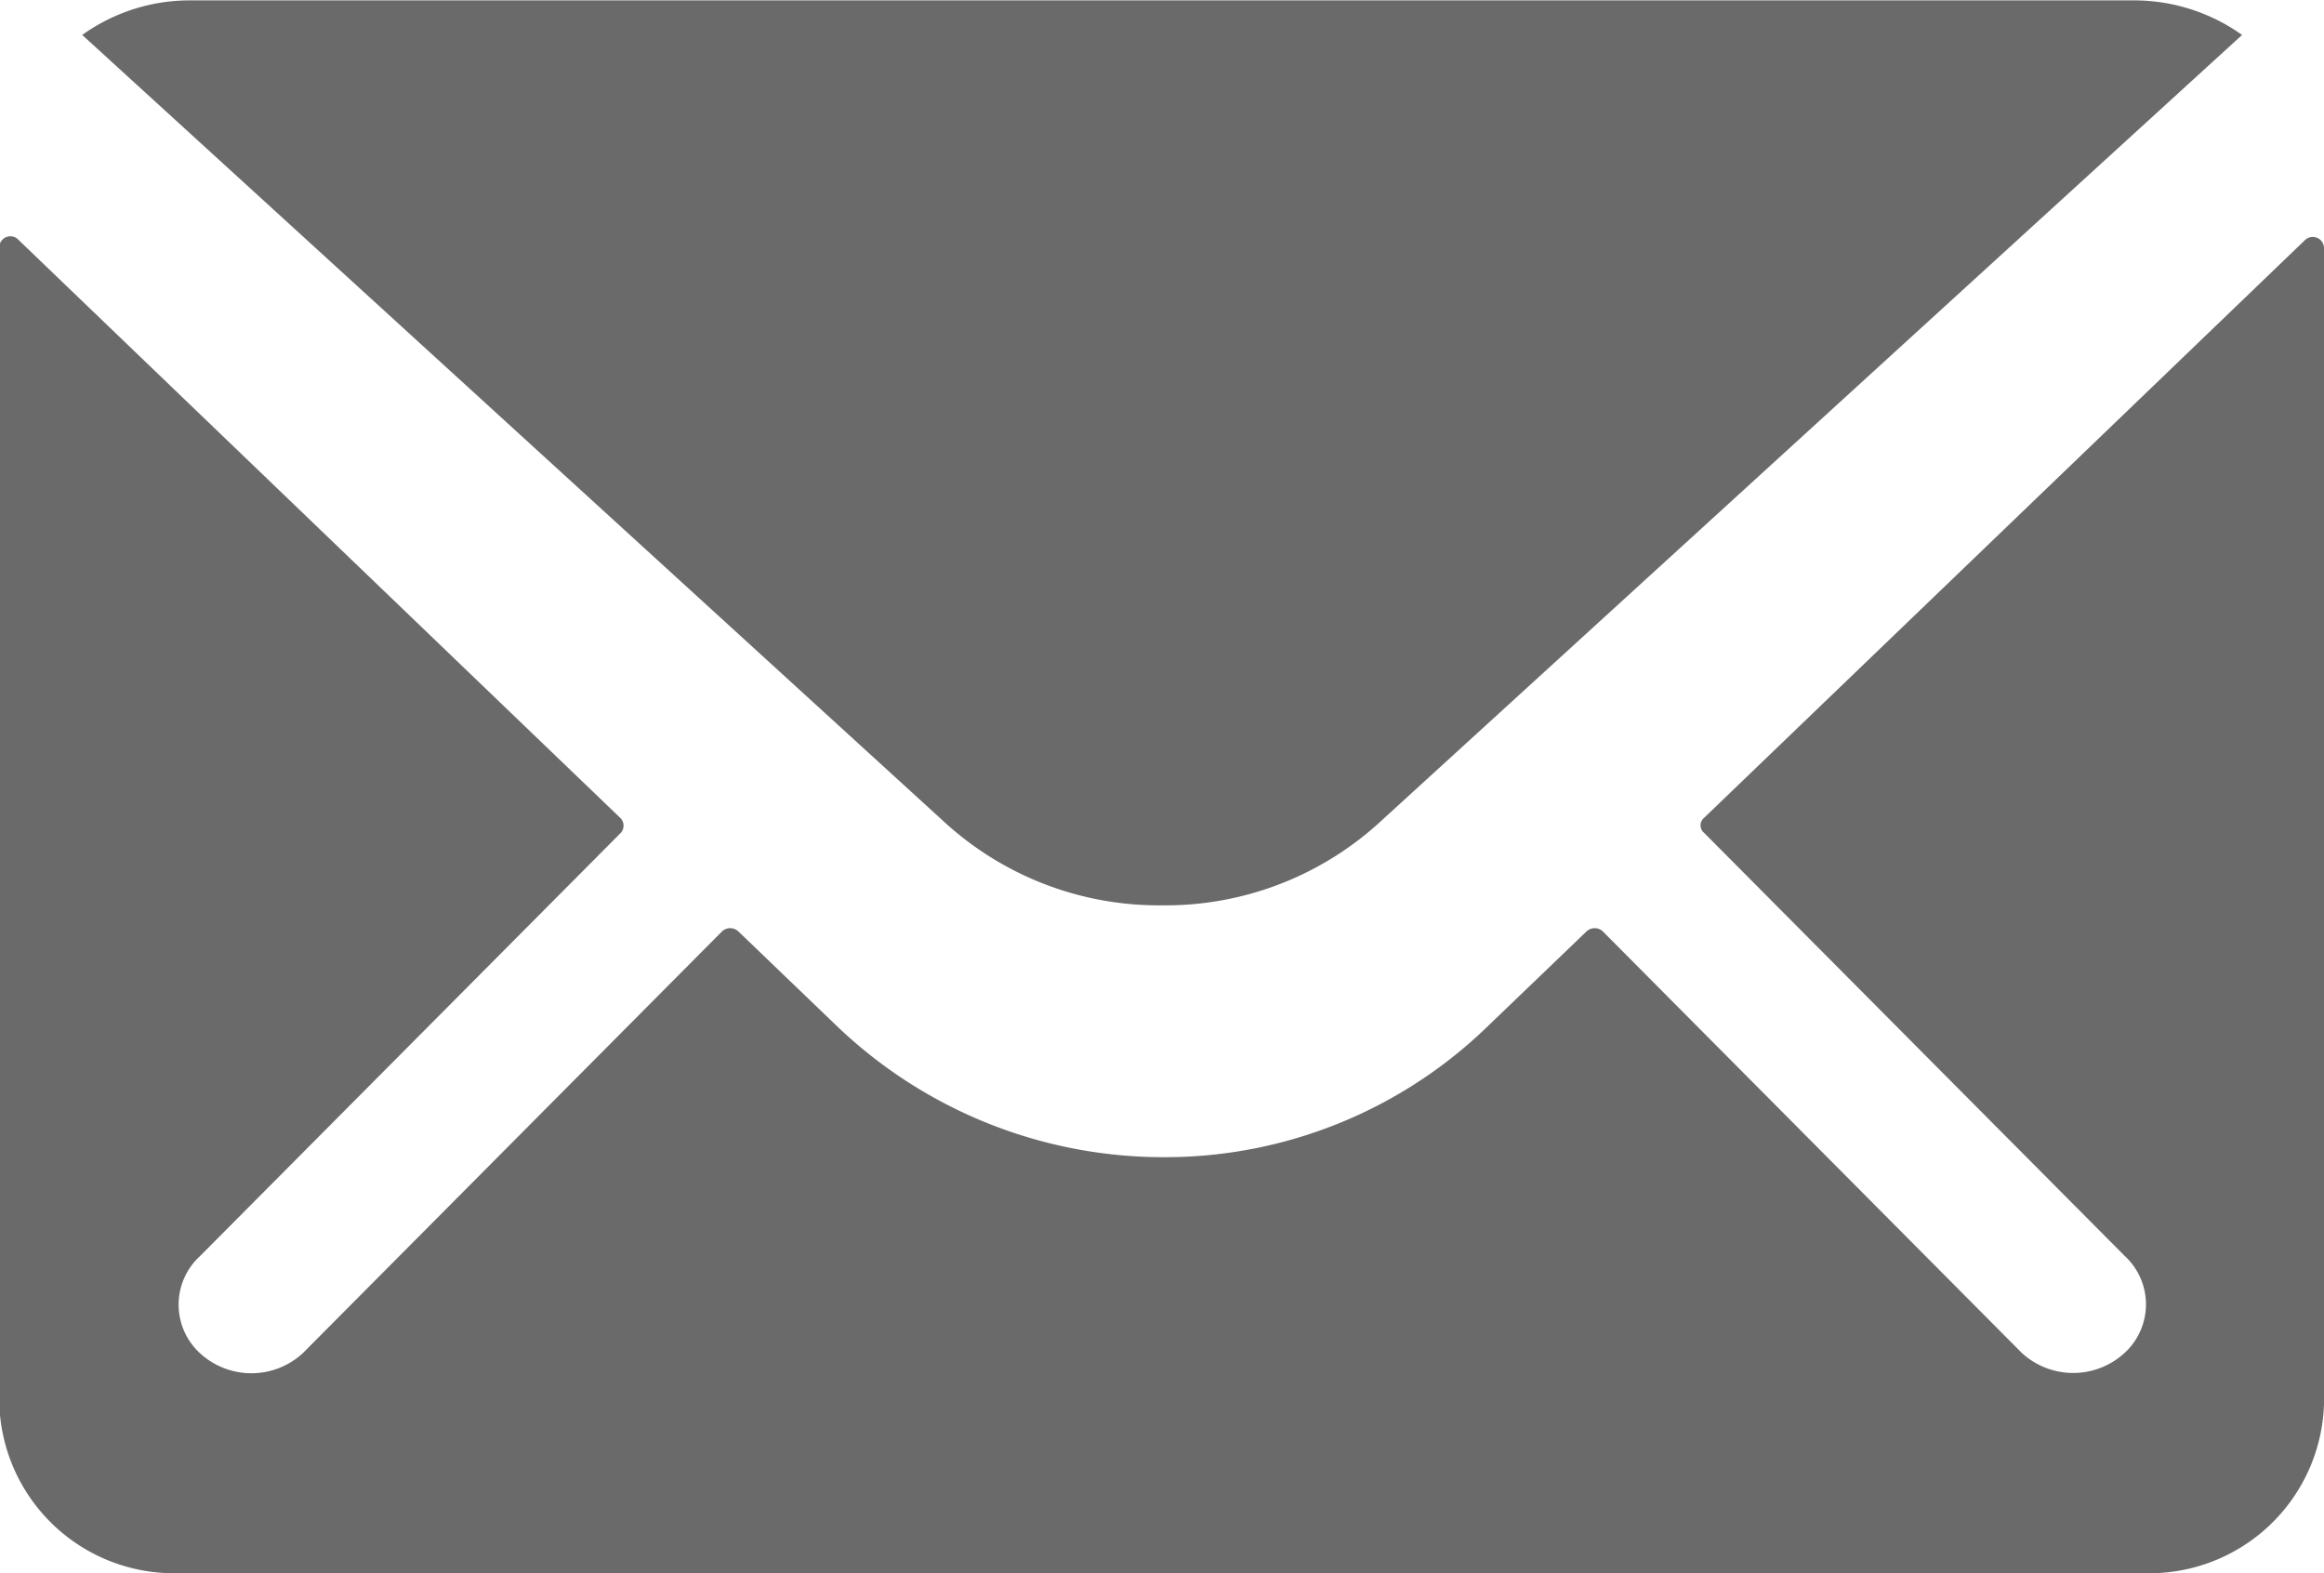 <svg xmlns="http://www.w3.org/2000/svg" width="23.939" height="16.203" viewBox="0 0 23.939 16.203"><defs><style>.a{fill:#6a6a6a;}</style></defs><g transform="translate(-3.375 -7.875)"><path class="a" d="M27.119,10.347,20.927,16.3a.1.1,0,0,0,0,.152l4.333,4.358a.678.678,0,0,1,0,1,.782.782,0,0,1-1.059,0l-4.316-4.342a.123.123,0,0,0-.167,0l-1.053,1.011a4.772,4.772,0,0,1-3.3,1.315,4.866,4.866,0,0,1-3.372-1.353l-1.013-.973a.123.123,0,0,0-.167,0L6.494,21.813a.782.782,0,0,1-1.059,0,.678.678,0,0,1,0-1l4.333-4.358a.111.111,0,0,0,0-.152l-6.2-5.955a.114.114,0,0,0-.2.076V22.34a1.8,1.8,0,0,0,1.841,1.739H25.473a1.8,1.8,0,0,0,1.841-1.739V10.423A.116.116,0,0,0,27.119,10.347Z"/><path class="a" d="M15.345,17.2a3.271,3.271,0,0,0,2.219-.835l8.906-8.13a1.915,1.915,0,0,0-1.124-.356h-20a1.9,1.9,0,0,0-1.124.356l8.906,8.13A3.271,3.271,0,0,0,15.345,17.2Z"/></g></svg>
